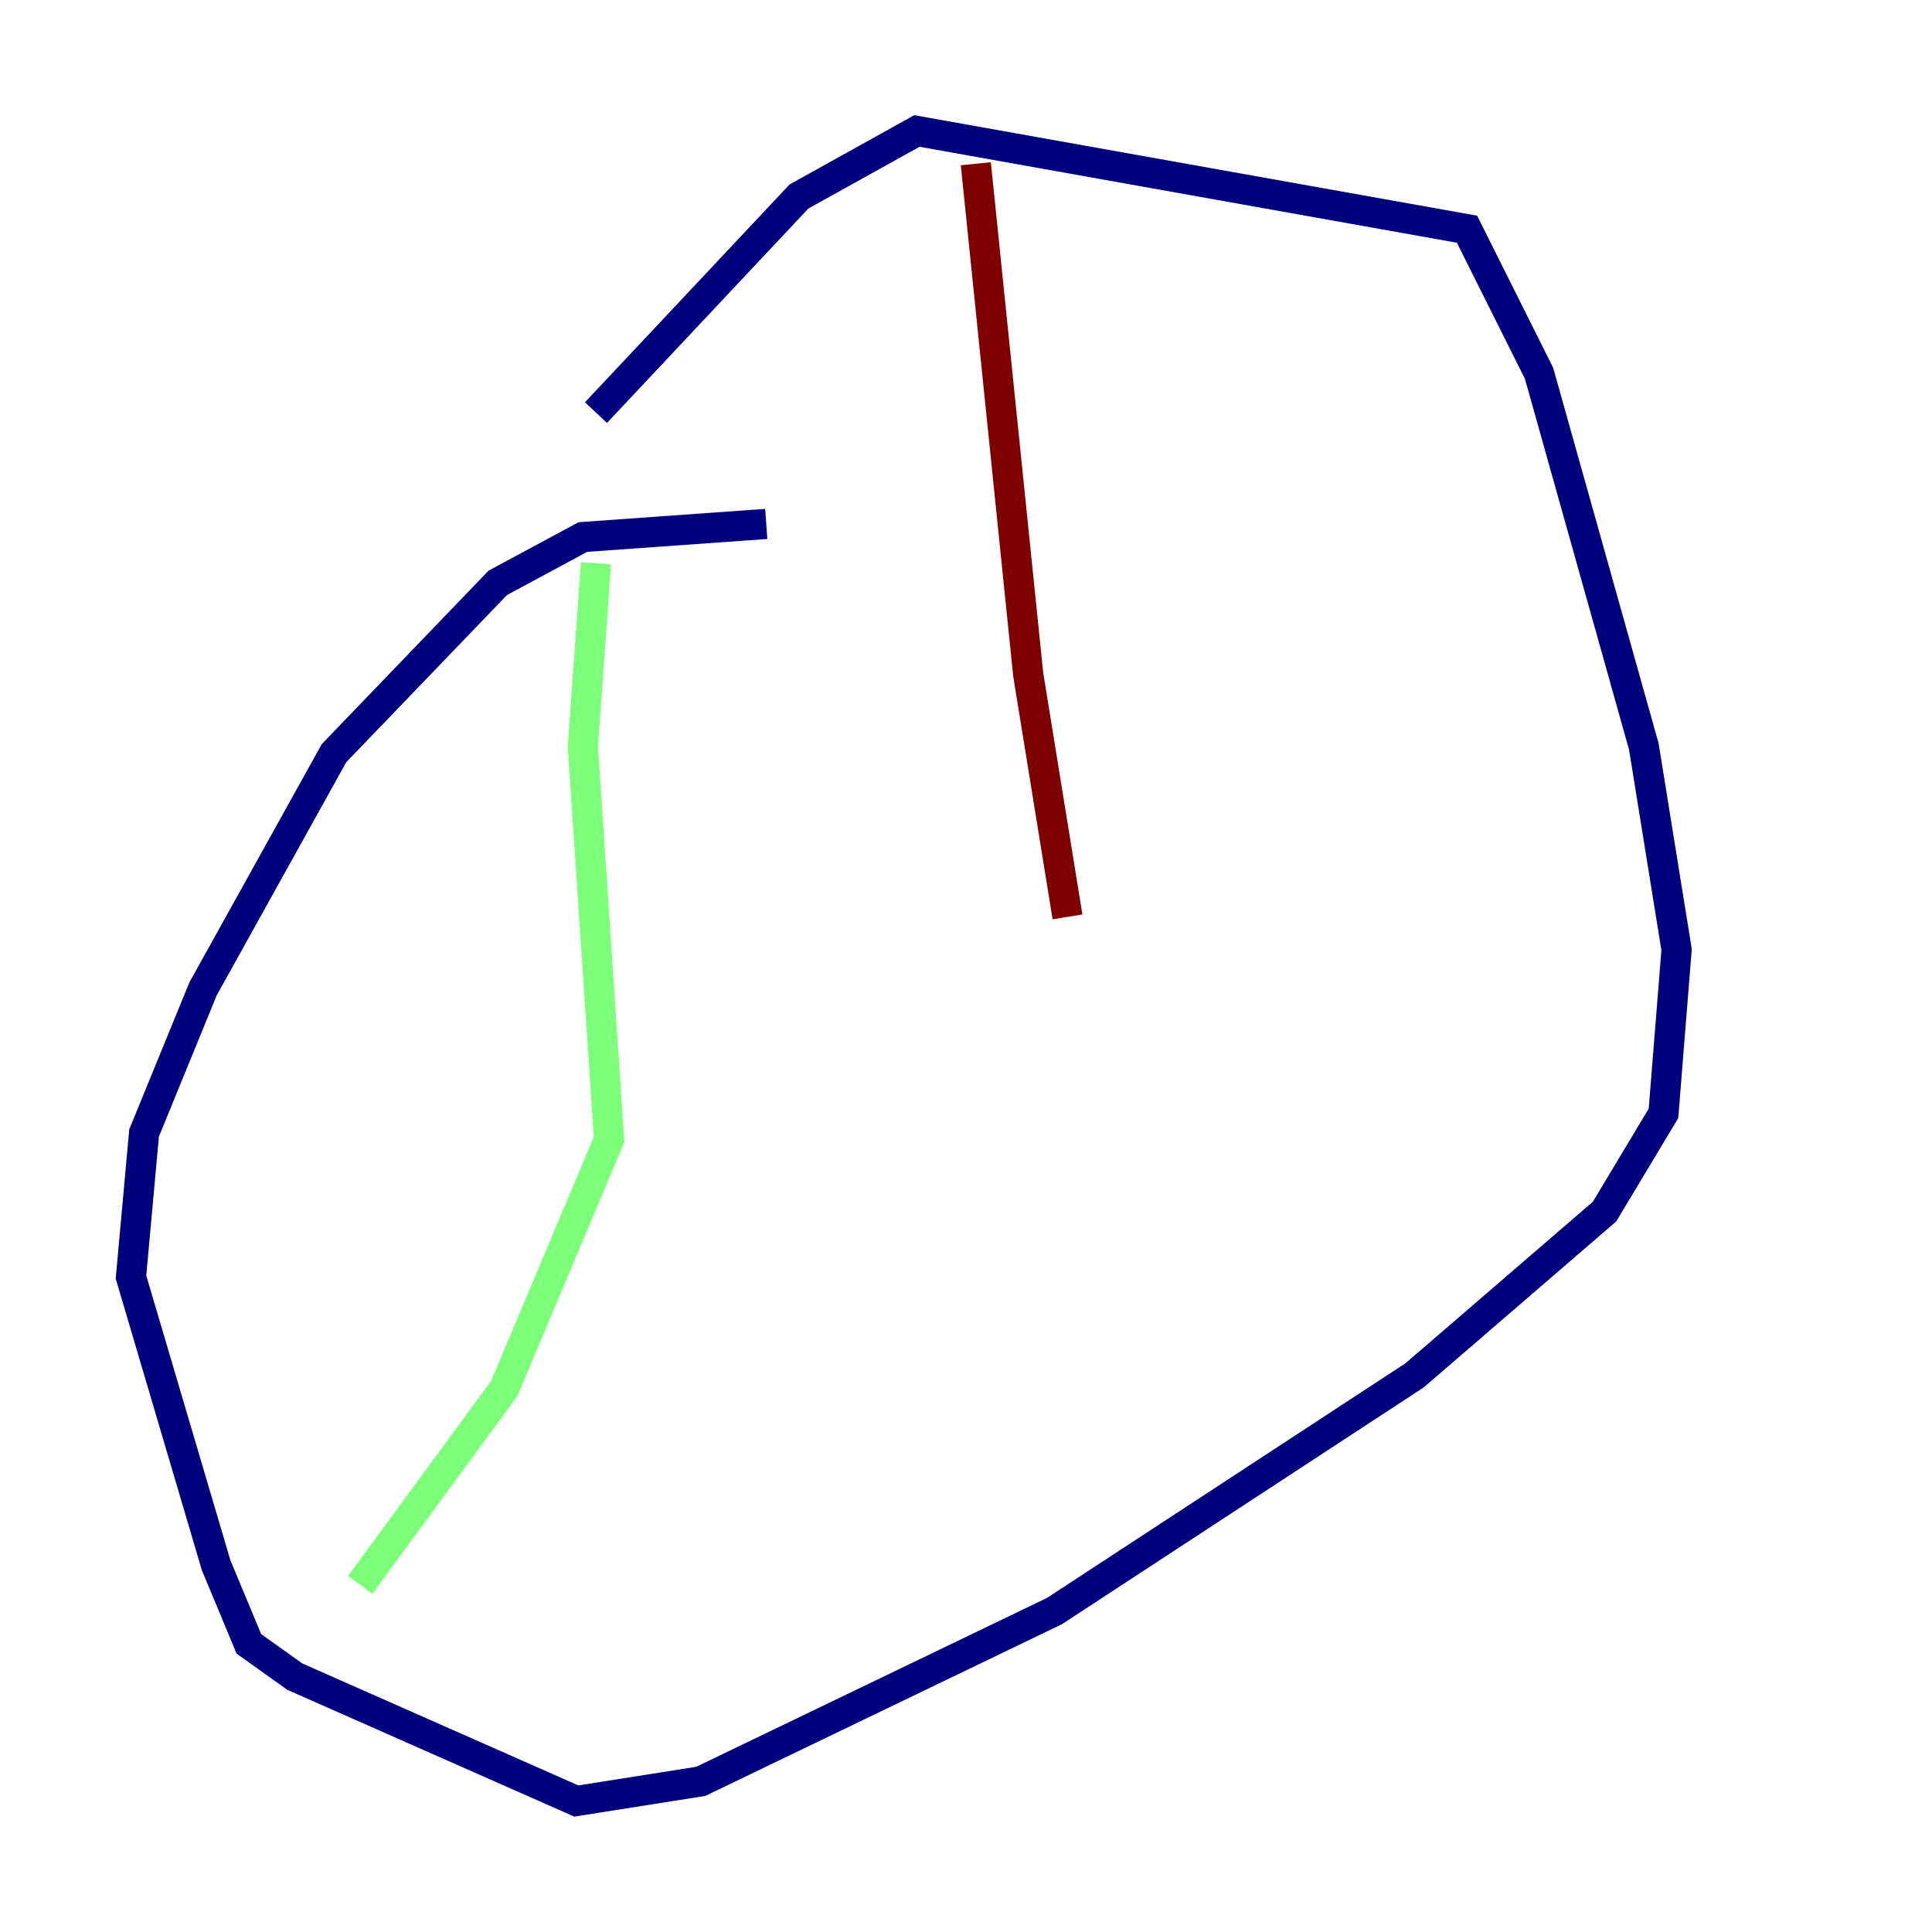 <?xml version="1.0" encoding="utf-8" ?>
<svg baseProfile="tiny" height="128" version="1.2" viewBox="0,0,128,128" width="128" xmlns="http://www.w3.org/2000/svg" xmlns:ev="http://www.w3.org/2001/xml-events" xmlns:xlink="http://www.w3.org/1999/xlink"><defs /><polyline fill="none" points="50.766,34.712 38.617,35.58 32.976,38.617 22.129,49.898 13.451,65.519 9.546,75.064 8.678,84.61 14.319,103.702 16.488,108.909 19.525,111.078 38.183,119.322 46.427,118.02 69.858,106.739 93.722,91.119 106.305,80.271 110.21,73.763 111.078,62.915 108.909,49.464 101.966,24.732 97.193,15.186 60.746,8.678 52.936,13.017 39.485,27.336" stroke="#00007f" stroke-width="2" /><polyline fill="none" points="39.485,37.315 38.617,49.464 40.352,75.498 33.41,91.986 23.864,105.003" stroke="#7cff79" stroke-width="2" /><polyline fill="none" points="64.651,10.848 68.122,44.691 70.725,60.746" stroke="#7f0000" stroke-width="2" /></svg>